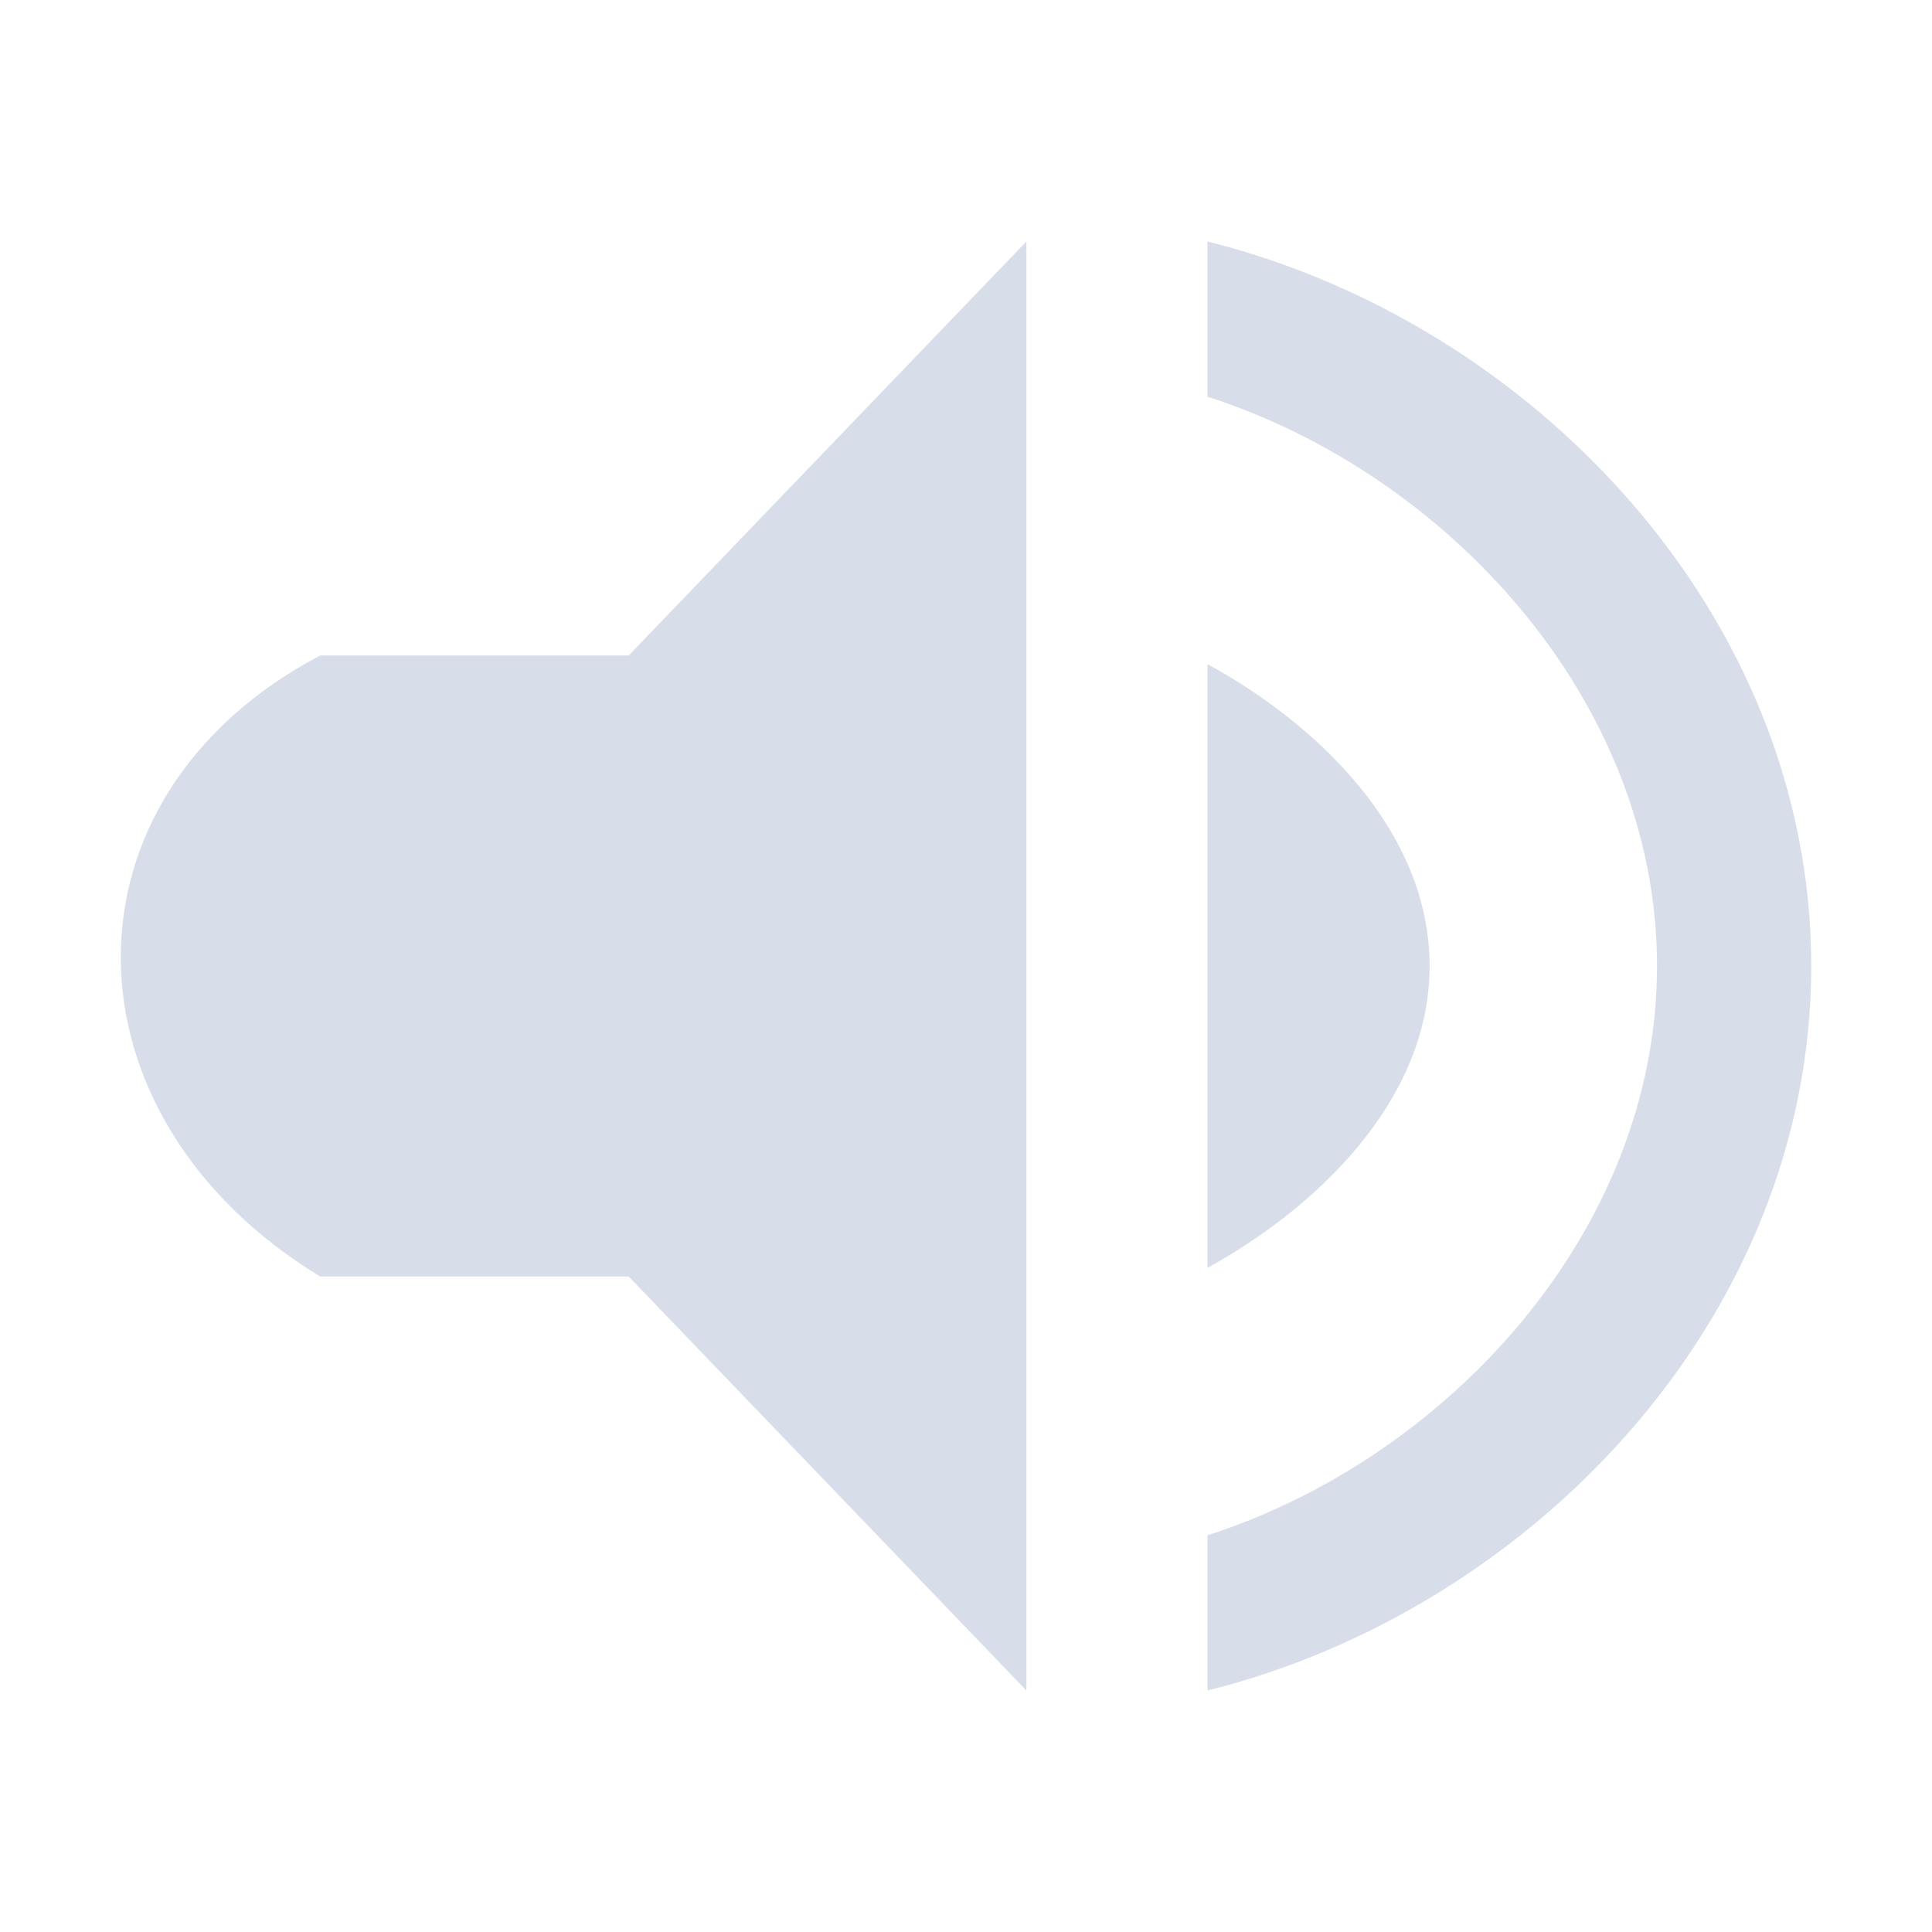 <?xml version="1.0" encoding="UTF-8" standalone="no"?>
<svg
   id="svg50"
   width="32"
   height="32"
   version="1.1"
   sodipodi:docname="audio.svg"
   inkscape:version="1.2 (dc2aedaf03, 2022-05-15)"
   xmlns:inkscape="http://www.inkscape.org/namespaces/inkscape"
   xmlns:sodipodi="http://sodipodi.sourceforge.net/DTD/sodipodi-0.dtd"
   xmlns="http://www.w3.org/2000/svg"
   xmlns:svg="http://www.w3.org/2000/svg"
   xmlns:rdf="http://www.w3.org/1999/02/22-rdf-syntax-ns#"
   xmlns:cc="http://creativecommons.org/ns#"
   xmlns:dc="http://purl.org/dc/elements/1.1/">
  <g
     id="22-22-audio-volume-muted"
     transform="translate(96,-22)">
    <path
       style="opacity:0.001"
       d="M 0,0 H 22 V 22 H 0 Z"
       id="path26" />
    <path
       d="m 14.859,8.333 h 0.643 c 0.007,-9.4e-5 0.013,-2.04e-4 0.02,0 0.164,0.011 0.328,0.086 0.442,0.208 L 17.43,10.063 18.916,8.542 C 19.086,8.388 19.203,8.338 19.357,8.333 H 20 v 0.667 c 0,0.191 -0.022,0.367 -0.161,0.5 l -1.466,1.521 1.446,1.5 c 0.121,0.125 0.181,0.302 0.181,0.479 v 0.667 h -0.643 c -0.17,-10e-6 -0.341,-0.061 -0.462,-0.187 l -1.466,-1.521 -1.466,1.521 c -0.121,0.125 -0.291,0.187 -0.462,0.187 h -0.643 v -0.667 c 0,-0.177 0.06,-0.354 0.181,-0.479 L 16.506,11.021 15.04,9.5 C 14.904,9.37 14.845,9.187 14.859,9 Z"
       style="fill:#bf616a;fill-opacity:1;stroke-width:0.764"
       id="path48-7"
       inkscape:connector-curvature="0" />
    <path
       style="color:#dfdfdf;fill:#d3dae3;fill-opacity:1;stroke-width:0.967"
       class="ColorScheme-Text"
       d="M 11.643,3 6.909,8 H 4.104 c -2.805,1 -2.805,5 0,6 h 2.805 l 4.734,5 z"
       id="path2180-5-0"
       sodipodi:nodetypes="ccccccc" />
  </g>
  <g
     id="22-22-audio-volume-low"
     transform="translate(64,-22)">
    <path
       style="opacity:0.001;fill:#d3dae3;fill-opacity:1"
       d="M 0,0 H 22 V 22 H 0 Z"
       id="path19" />
    <path
       style="color:#dfdfdf;fill:#d3dae3;fill-opacity:1;stroke-width:0.967"
       class="ColorScheme-Text"
       d="M 11.643,3 6.909,8 H 4.104 c -2.805,1 -2.805,5 0,6 h 2.805 l 4.734,5 z"
       id="path2180-1"
       sodipodi:nodetypes="ccccccc" />
    <path
       style="color:#dfdfdf;opacity:0.3;fill:#d3dae3;fill-opacity:1;stroke-width:0.967"
       class="ColorScheme-Text"
       d="m 13.571,3 v 2 c 2.682,0.846 4.558,3.063 4.558,6 0,2.937 -1.876,5.154 -4.558,6 V 19 C 17.213,18.109 20,14.886 20,11 20,7.114 17.213,3.891 13.571,3 Z m 0,4 v 8 c 0,0 2.572,-1 2.571,-4 C 16.143,8 13.571,7 13.571,7 Z"
       id="path2182-2"
       sodipodi:nodetypes="ccsccscccsc" />
  </g>
  <g
     id="22-22-audio-volume-medium"
     transform="translate(32,-22)">
    <path
       style="opacity:0.001;fill:#d3dae3;fill-opacity:1"
       d="M 0,0 H 22 V 22 H 0 Z"
       id="path12" />
    <path
       style="fill:#d8dee9;stroke-width:1.108"
       d="M 12.286,3 7.642,7.571 H 4.418 c -3.224,1.143 -3.224,5.714 0,6.857 H 7.642 L 12.286,19 Z m 1.929,4.571 v 6.857 C 15.353,13.766 16.143,12.486 16.143,11 c 0,-1.486 -0.779,-2.766 -1.929,-3.429 z"
       id="path1606-6-5-2"
       sodipodi:nodetypes="cccccccccsc" />
    <path
       style="opacity:0.3;fill:#d8dee9;stroke-width:1.108"
       d="m 14.214,3 -10e-7,1.714 C 16.707,5.56 18.388,8.063 18.388,11 c 0,2.937 -1.681,5.44 -4.174,6.286 V 19 C 17.599,18.109 20,14.886 20,11 20,7.114 17.599,3.891 14.214,3 Z"
       id="path1608-7-3-9"
       sodipodi:nodetypes="ccsccsc" />
  </g>
  <g
     id="22-22-audio-volume-high"
     transform="translate(0,-22)">
    <path
       style="opacity:0.001;fill:#d3dae3;fill-opacity:1"
       d="M 0,0 H 22 V 22 H 0 Z"
       id="path7" />
    <path
       style="fill:#d8dee9;stroke-width:1.119"
       d="M 11.643,3 7.408,7.571 H 4.123 c -2.856,1.56 -2.805,5.088 0,6.857 H 7.408 L 11.643,19 Z m 1.929,0 -2e-6,1.714 C 16.112,5.56 18.358,8.063 18.358,11 c 0,2.937 -2.246,5.44 -4.786,6.286 V 19 C 17.021,18.109 20,14.886 20,11 20,7.114 17.021,3.891 13.571,3 Z m 0,4.667 v 6.667 C 14.732,13.67 15.937,12.486 15.937,11 c 0,-1.486 -1.194,-2.67 -2.365,-3.333 z"
       id="path2-3-6"
       sodipodi:nodetypes="cccccccccsccscccsc" />
  </g>
  <g
     id="audio-volume-medium"
     transform="translate(32)">
    <path
       style="opacity:0.001;fill:#d3dae3;fill-opacity:1"
       d="M 0,0 H 32 V 32 H 0 Z"
       id="path31"
       sodipodi:nodetypes="ccccc" />
    <path
       style="fill:#d8dee9;stroke-width:1.693"
       d="m 18,4 -7.224,6.857 H 5.761 c -5.015,1.714 -5.015,8.571 0,10.286 H 10.776 L 18,28 Z M 21,10.857 V 21.143 C 22.772,20.149 24,18.229 24,16 24,13.771 22.789,11.851 21,10.857 Z"
       id="path1606-6-5"
       sodipodi:nodetypes="cccccccccsc" />
    <path
       style="opacity:0.3;fill:#d8dee9;stroke-width:1.693"
       d="M 21,4 21,6.571 C 24.878,7.84 27.493,11.594 27.493,16 c 0,4.406 -2.614,8.16 -6.493,9.429 V 28 C 26.266,26.663 30,21.829 30,16 30,10.171 26.266,5.337 21,4 Z"
       id="path1608-7-3"
       sodipodi:nodetypes="ccsccsc" />
  </g>
  <g
     id="audio-volume-high">
    <path
       style="opacity:0.001;fill:#d3dae3;fill-opacity:1"
       d="M 0,0 H 32 V 32 H 0 Z"
       id="path2" />
    <path
       style="fill:#d8dee9;stroke-width:1.709"
       d="m 17,4 -6.587,6.857 H 5.303 c -4.443,2.339 -4.364,7.632 0,10.286 H 10.413 L 17,28 Z m 3,0 L 20,6.571 C 23.952,7.84 27.445,11.594 27.445,16 c 0,4.406 -3.494,8.16 -7.445,9.429 V 28 C 25.365,26.663 30,21.829 30,16 30,10.171 25.365,5.337 20,4 Z m 0,7 v 10 c 1.805,-0.994 3.679,-2.771 3.679,-5 0,-2.229 -1.857,-4.006 -3.679,-5 z"
       id="path2-3"
       sodipodi:nodetypes="cccccccccsccscccsc" />
  </g>
  <g
     id="audio-volume-low"
     transform="translate(96)">
    <path
       style="opacity:0.001;fill:#d3dae3;fill-opacity:1"
       d="M -32,0 H 0 v 32 h -32 z"
       id="path38" />
    <path
       style="color:#dfdfdf;fill:#d3dae3;fill-opacity:1;stroke-width:1.477"
       class="ColorScheme-Text"
       d="m -15,4 -7.364,7.5 h -4.364 c -4.364,1.5 -4.364,7.5 0,9 h 4.364 l 7.364,7.5 z"
       id="path2180"
       sodipodi:nodetypes="ccccccc" />
    <path
       style="color:#dfdfdf;opacity:0.3;fill:#d3dae3;fill-opacity:1;stroke-width:1.477"
       class="ColorScheme-Text"
       d="m -12,4 v 3 c 4.172,1.269 7.091,4.594 7.091,9 0,4.406 -2.919,7.731 -7.091,9 v 3 c 5.665,-1.337 10,-6.171 10,-12 0,-5.829 -4.335,-10.663 -10,-12 z m 0,6 v 12 c 0,0 4,-1.5 4,-6 -2.91e-4,-4.5 -4,-6 -4,-6 z"
       id="path2182"
       sodipodi:nodetypes="ccsccscccsc" />
  </g>
  <defs
     id="defs65" />
  <sodipodi:namedview
     pagecolor="#ffffff"
     bordercolor="#000000"
     borderopacity="1"
     objecttolerance="10"
     gridtolerance="10"
     guidetolerance="10"
     inkscape:pageopacity="0"
     inkscape:pageshadow="2"
     inkscape:window-width="1920"
     inkscape:window-height="1002"
     id="namedview63"
     showgrid="false"
     inkscape:zoom="4.9062498"
     inkscape:cx="77.757965"
     inkscape:cy="22.522294"
     inkscape:window-x="0"
     inkscape:window-y="0"
     inkscape:window-maximized="1"
     inkscape:current-layer="svg50"
     inkscape:document-rotation="0"
     inkscape:lockguides="false"
     inkscape:showpageshadow="false"
     inkscape:pagecheckerboard="0"
     inkscape:deskcolor="#d1d1d1">
    <inkscape:grid
       type="xygrid"
       id="grid902"
       originx="96"
       originy="0" />
  </sodipodi:namedview>
  <g
     id="audio-volume-muted"
     transform="translate(96)">
    <path
       style="opacity:0.001"
       d="M 0,0 H 32 V 32 H 0 Z"
       id="path45" />
    <path
       d="m 22.003,12 h 1 c 0.011,-1.4e-4 0.021,-3.05e-4 0.031,0 0.255,0.016 0.51,0.128 0.687,0.312 l 2.28,2.281 2.312,-2.281 c 0.266,-0.23 0.446,-0.305 0.687,-0.312 h 1 v 1 c 0,0.287 -0.034,0.551 -0.25,0.75 l -2.28,2.281 2.249,2.25 c 0.188,0.188 0.281,0.453 0.281,0.719 v 1 h -1 c -0.265,-1.5e-5 -0.53,-0.091 -0.718,-0.281 l -2.28,-2.281 -2.28,2.281 c -0.188,0.188 -0.453,0.281 -0.718,0.281 h -1 v -1 c 0,-0.265 0.093,-0.531 0.281,-0.719 l 2.28,-2.25 -2.28,-2.281 c -0.211,-0.195 -0.303,-0.469 -0.281,-0.75 z"
       style="fill:#bf616a;fill-opacity:1;stroke-width:1.166"
       id="path48"
       inkscape:connector-curvature="0" />
    <path
       style="color:#dfdfdf;fill:#d3dae3;fill-opacity:1;stroke-width:1.477"
       class="ColorScheme-Text"
       d="m 17,4 -7.364,7.5 h -4.364 c -4.364,1.5 -4.364,7.5 0,9 h 4.364 l 7.364,7.5 z"
       id="path2180-5"
       sodipodi:nodetypes="ccccccc" />
  </g>
</svg>
